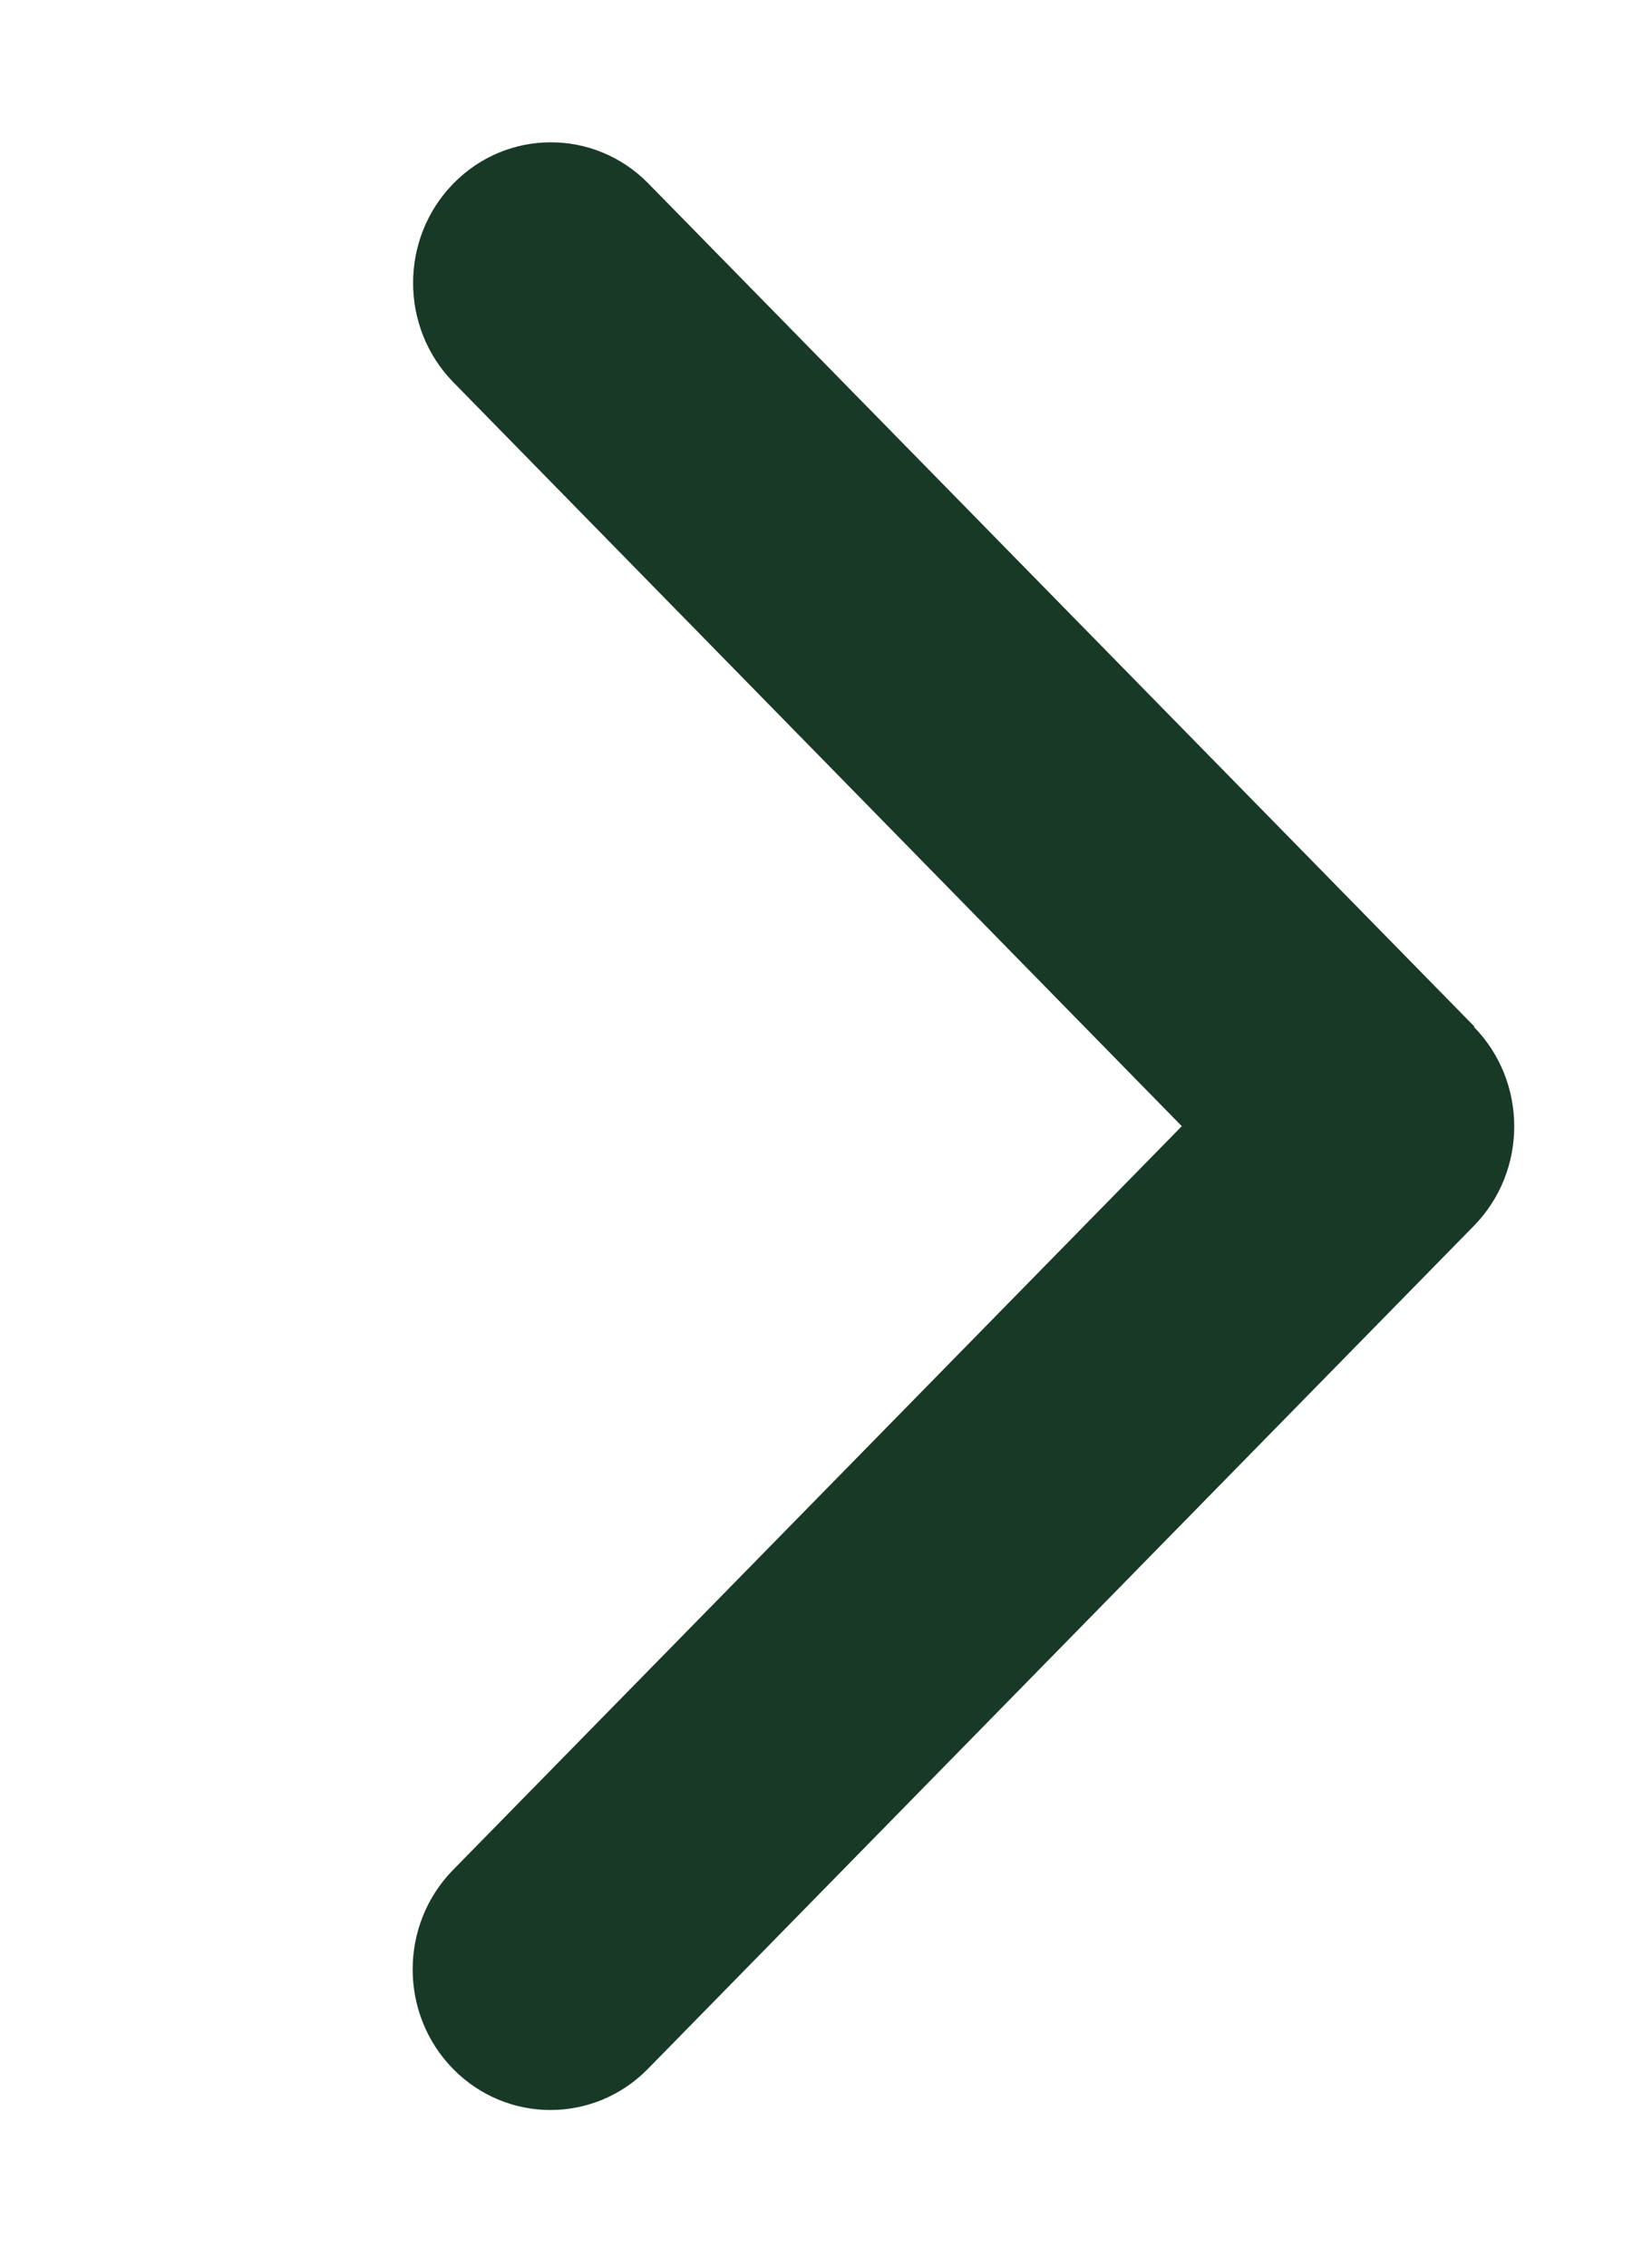 <svg width="35" height="48" viewBox="0 0 35 48" xmlns="http://www.w3.org/2000/svg">
<path class="buttonCarousel" fill="#183926" d="M31.227 21.746C32.366 22.909 32.366 24.796 31.227 25.958L13.727 43.81C12.587 44.972 10.737 44.972 9.598 43.81C8.458 42.648 8.458 40.76 9.598 39.598L25.038 23.848L9.607 8.097C8.467 6.935 8.467 5.047 9.607 3.885C10.746 2.723 12.596 2.723 13.736 3.885L31.236 21.737L31.227 21.746Z" />
</svg>
